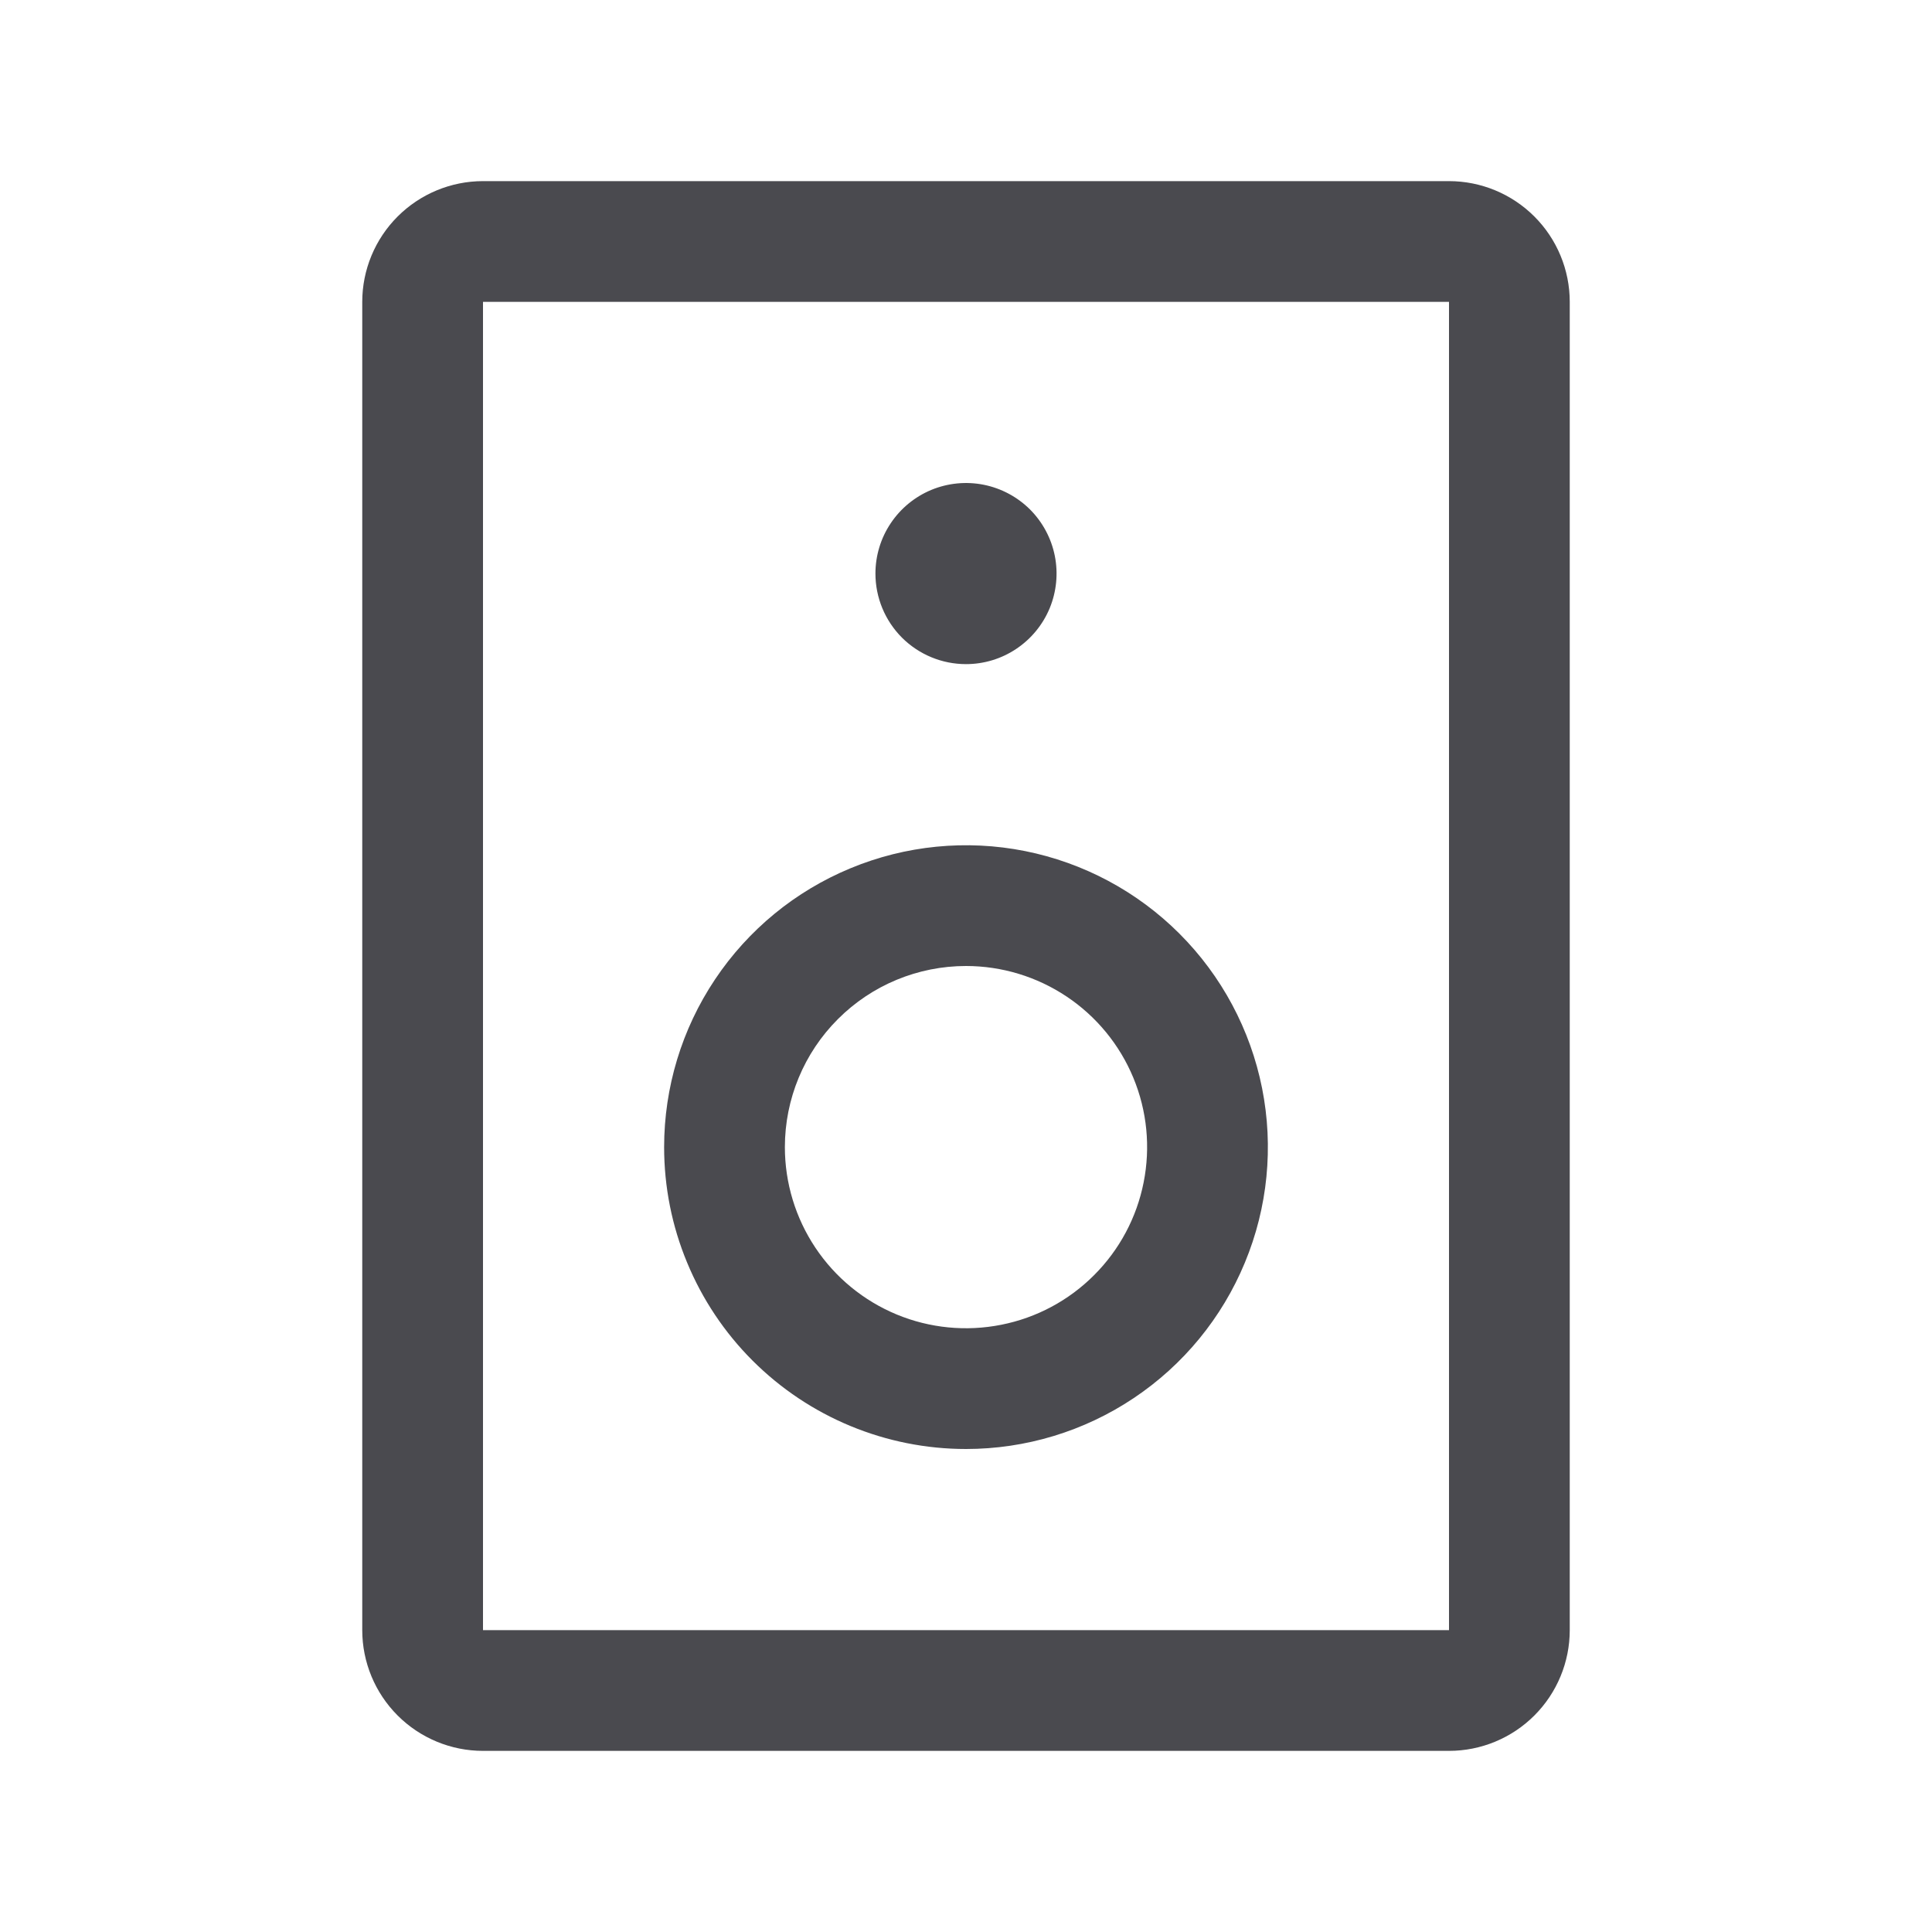 <svg width="32" height="32" viewBox="0 0 32 32" fill="none" xmlns="http://www.w3.org/2000/svg">
<path d="M24 3H8C7.47 3 6.961 3.211 6.586 3.586C6.211 3.961 6 4.47 6 5V27C6 27.53 6.211 28.039 6.586 28.414C6.961 28.789 7.47 29 8 29H24C24.53 29 25.039 28.789 25.414 28.414C25.789 28.039 26 27.53 26 27V5C26 4.47 25.789 3.961 25.414 3.586C25.039 3.211 24.53 3 24 3ZM24 27H8V5H24V27ZM14.5 9.5C14.5 9.203 14.588 8.913 14.753 8.667C14.918 8.42 15.152 8.228 15.426 8.114C15.7 8.001 16.002 7.971 16.293 8.029C16.584 8.087 16.851 8.23 17.061 8.439C17.27 8.649 17.413 8.916 17.471 9.207C17.529 9.498 17.499 9.8 17.386 10.074C17.272 10.348 17.08 10.582 16.833 10.747C16.587 10.912 16.297 11 16 11C15.602 11 15.221 10.842 14.939 10.561C14.658 10.279 14.5 9.898 14.5 9.5ZM16 24C16.989 24 17.956 23.707 18.778 23.157C19.6 22.608 20.241 21.827 20.619 20.913C20.998 20 21.097 18.994 20.904 18.024C20.711 17.055 20.235 16.164 19.535 15.464C18.836 14.765 17.945 14.289 16.976 14.096C16.006 13.903 15 14.002 14.087 14.381C13.173 14.759 12.392 15.4 11.843 16.222C11.293 17.044 11 18.011 11 19C11 19.657 11.129 20.307 11.381 20.913C11.632 21.52 12 22.071 12.464 22.535C13.402 23.473 14.674 24 16 24ZM16 16C16.593 16 17.173 16.176 17.667 16.506C18.16 16.835 18.545 17.304 18.772 17.852C18.999 18.4 19.058 19.003 18.942 19.585C18.827 20.167 18.541 20.702 18.121 21.121C17.702 21.541 17.167 21.827 16.585 21.942C16.003 22.058 15.4 21.999 14.852 21.772C14.304 21.545 13.835 21.16 13.506 20.667C13.176 20.173 13 19.593 13 19C13 18.204 13.316 17.441 13.879 16.879C14.441 16.316 15.204 16 16 16Z" fill="#4A4A4F"/>
</svg>
